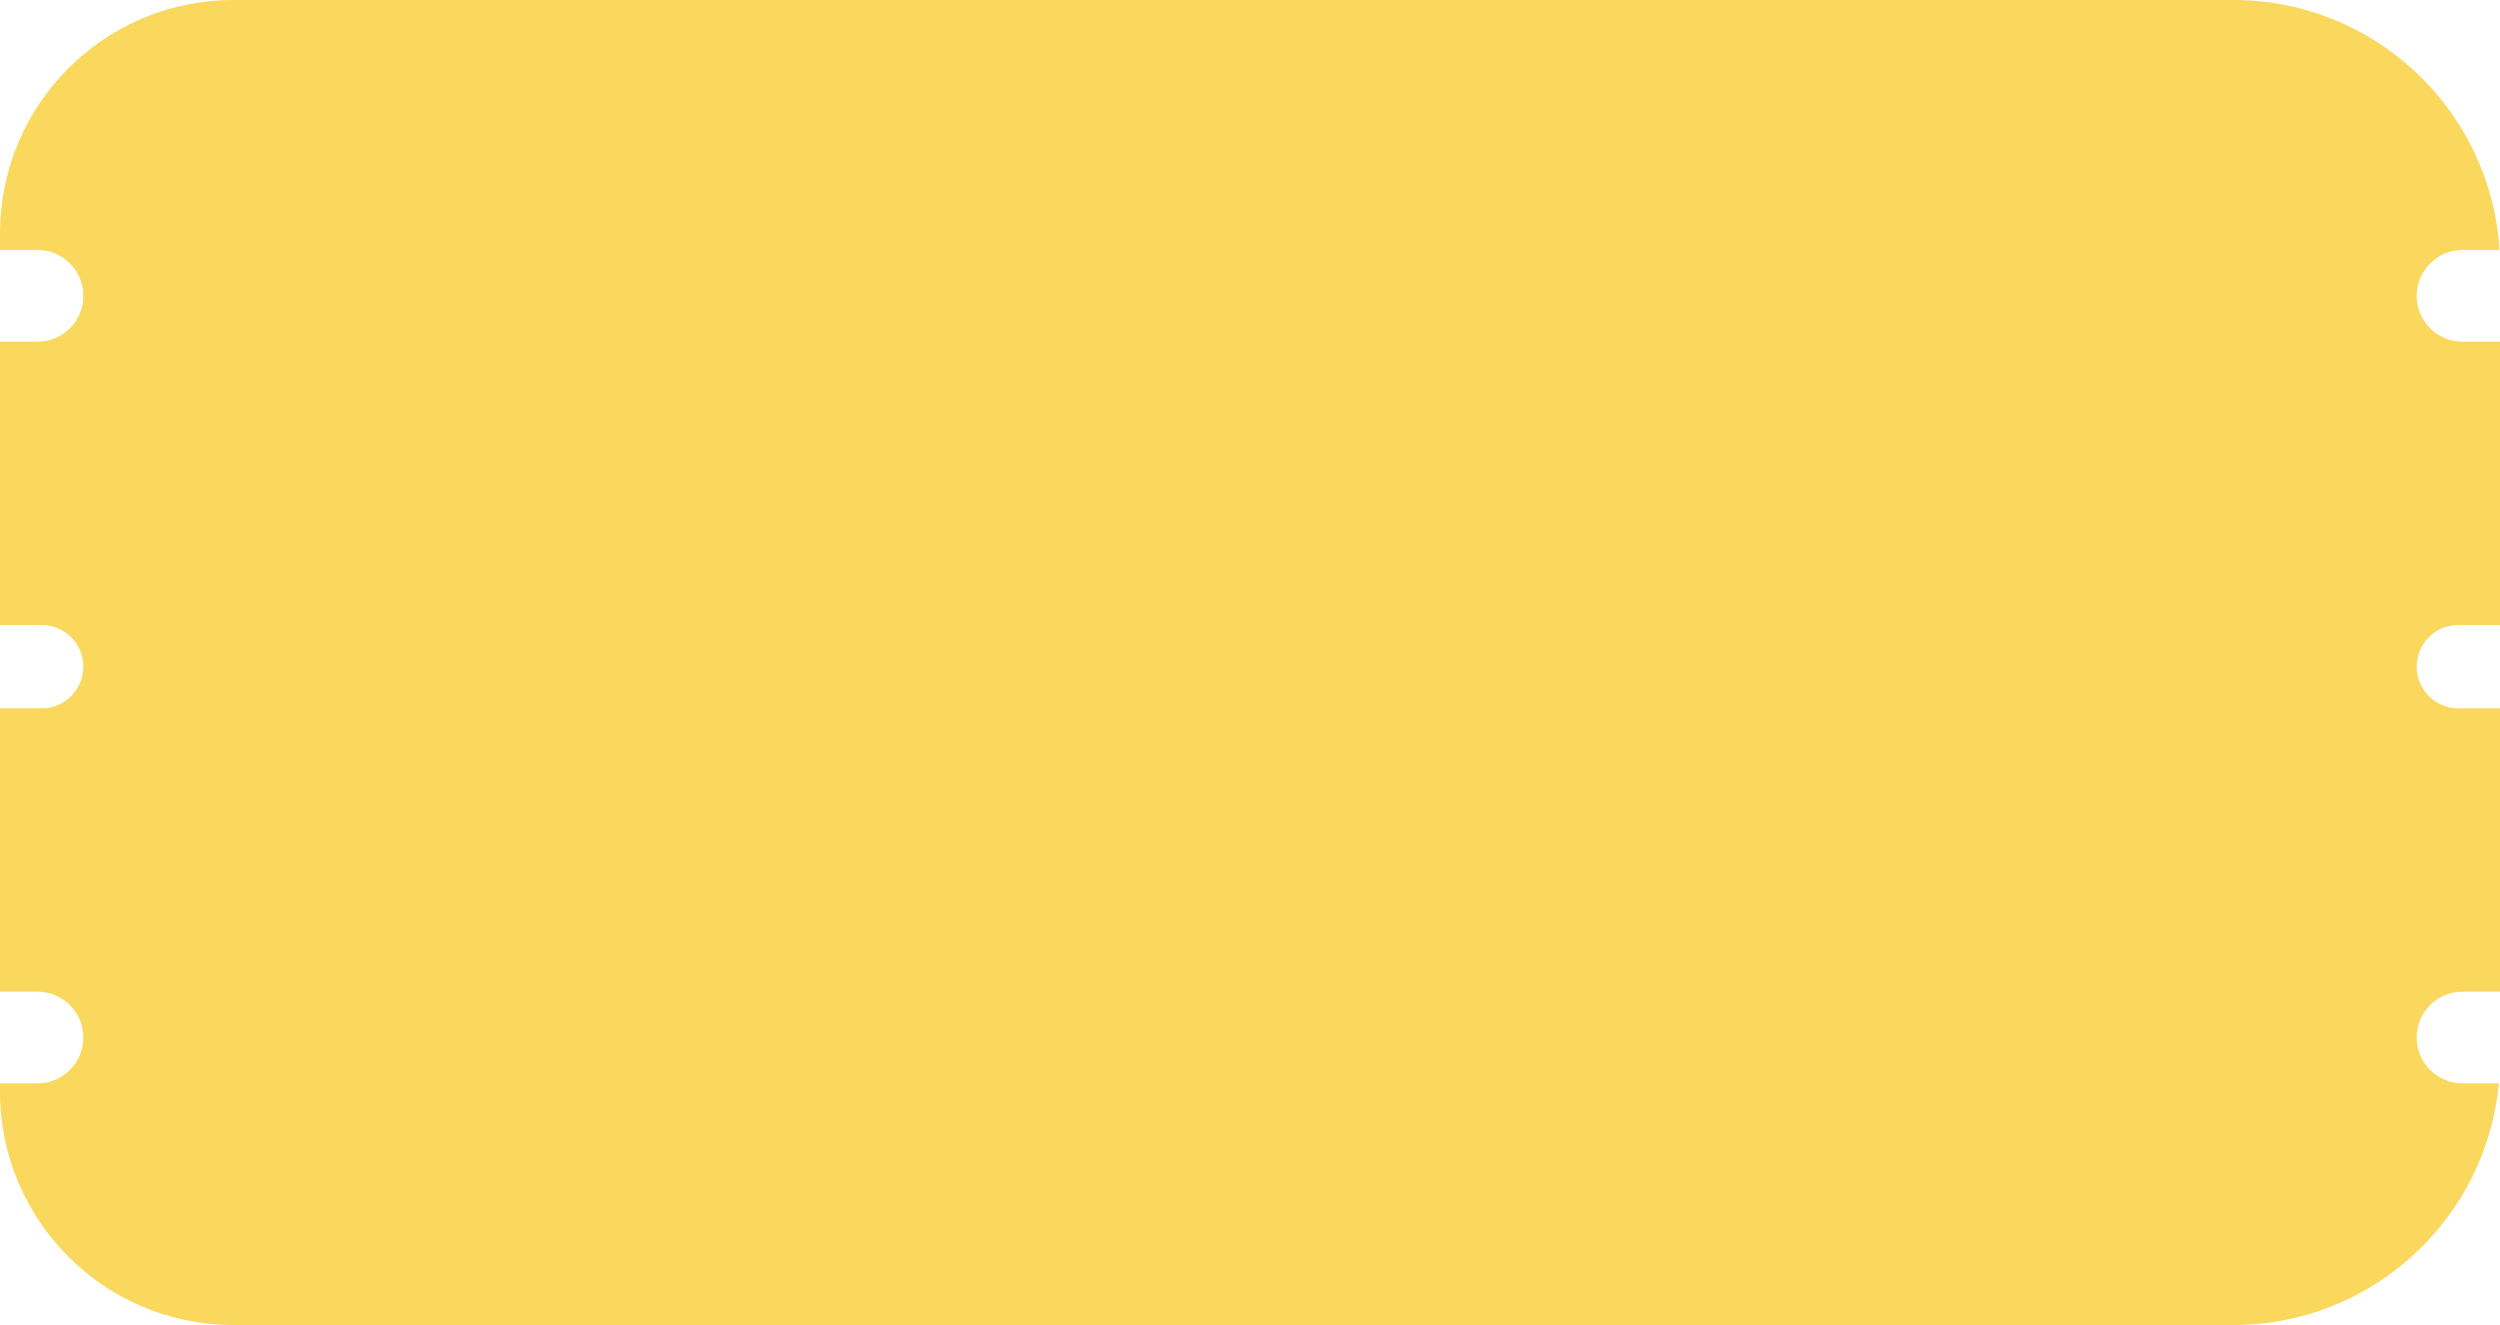 <?xml version="1.0" encoding="UTF-8" standalone="no"?><svg width='300' height='159' viewBox='0 0 300 159' fill='none' xmlns='http://www.w3.org/2000/svg'>
<path fill-rule='evenodd' clip-rule='evenodd' d='M0 28C0 12.536 12.536 0 28 0H268C285.001 0 298.906 13.258 299.939 30H295.5C292.462 30 290 32.462 290 35.5C290 38.538 292.462 41 295.5 41H300V75H295C292.239 75 290 77.239 290 80C290 82.761 292.239 85 295 85H300V119H295.5C292.462 119 290 121.462 290 124.5C290 127.538 292.462 130 295.5 130H299.861C298.349 146.266 284.661 159 268 159H28C12.536 159 0 146.464 0 131V130H4.5C7.538 130 10 127.538 10 124.5C10 121.462 7.538 119 4.5 119H0V85H5C7.761 85 10 82.761 10 80C10 77.239 7.761 75 5 75H0V41H4.5C7.538 41 10 38.538 10 35.5C10 32.462 7.538 30 4.5 30H0V28Z' fill='#FAD85D'/>
</svg>
